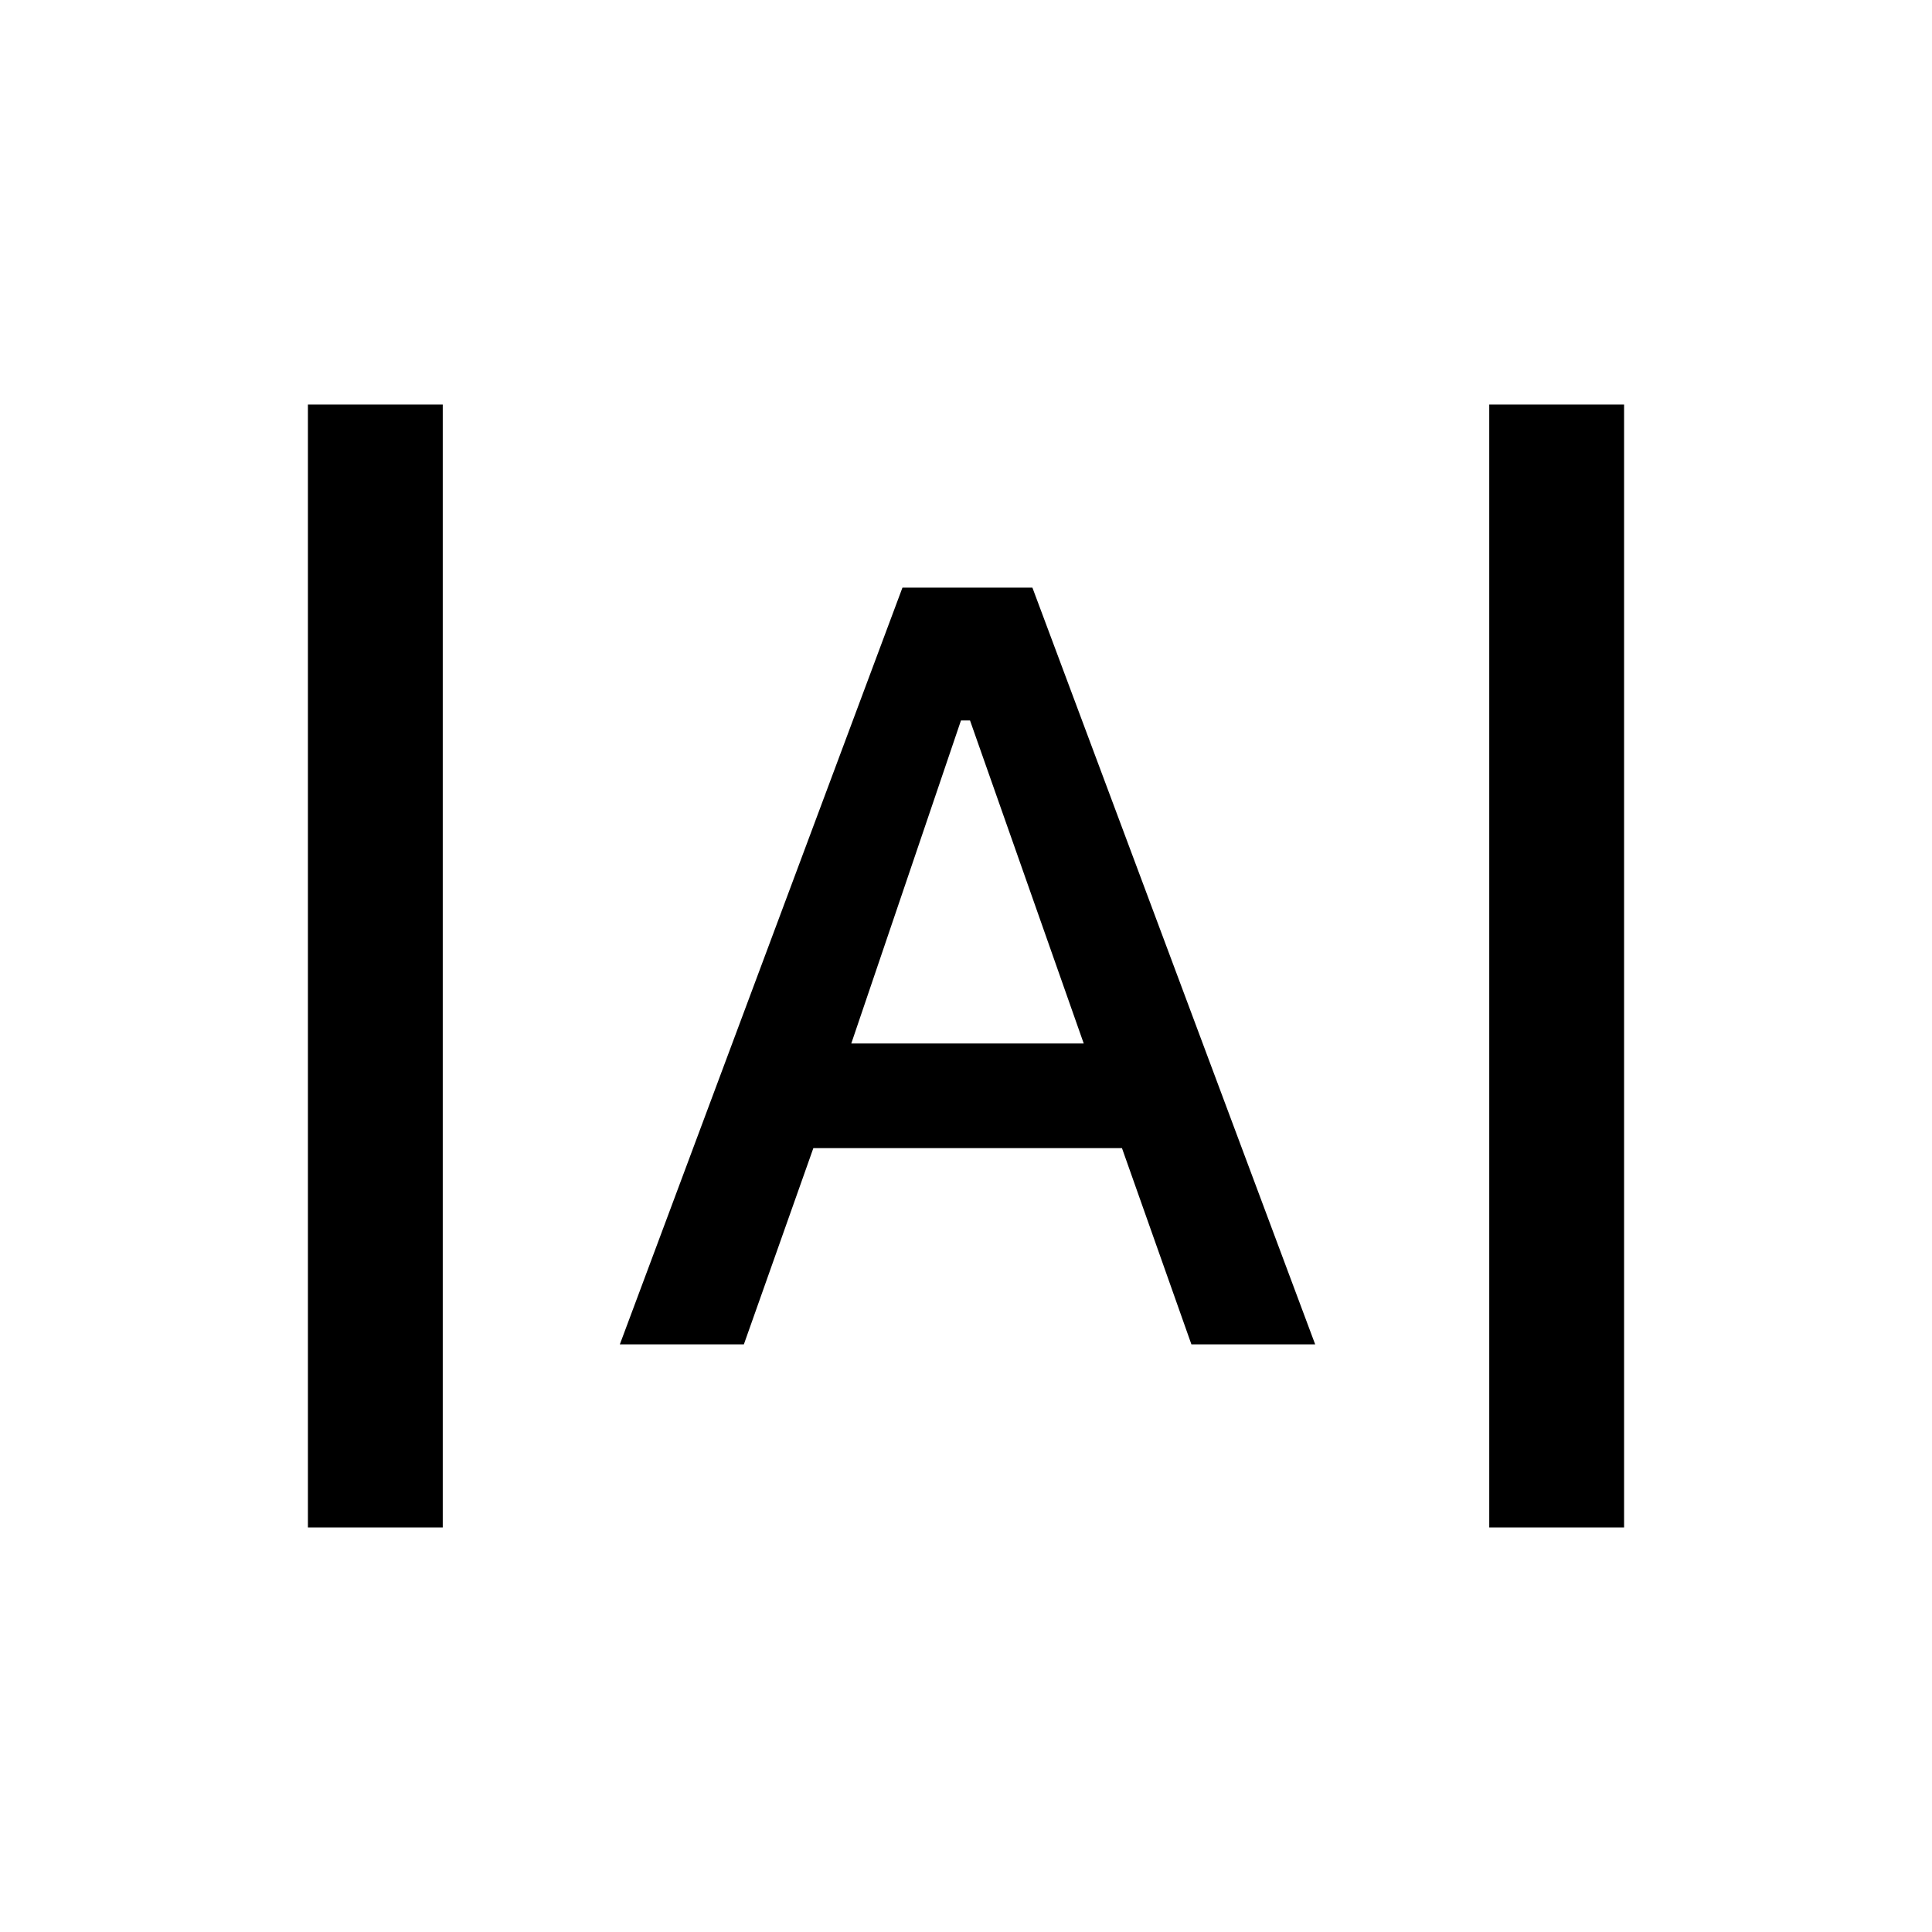<svg xmlns="http://www.w3.org/2000/svg" height="20" viewBox="0 -960 960 960" width="20"><path d="M153-201v-558h67v558h-67Zm587 0v-558h67v558h-67Zm-432-91 140.419-376H513l140.5 376H592l-34.5-97.5H404.149L369.627-292H308Zm115-149.5h115.5L482-602h-4.5L423-441.5Z"/></svg>